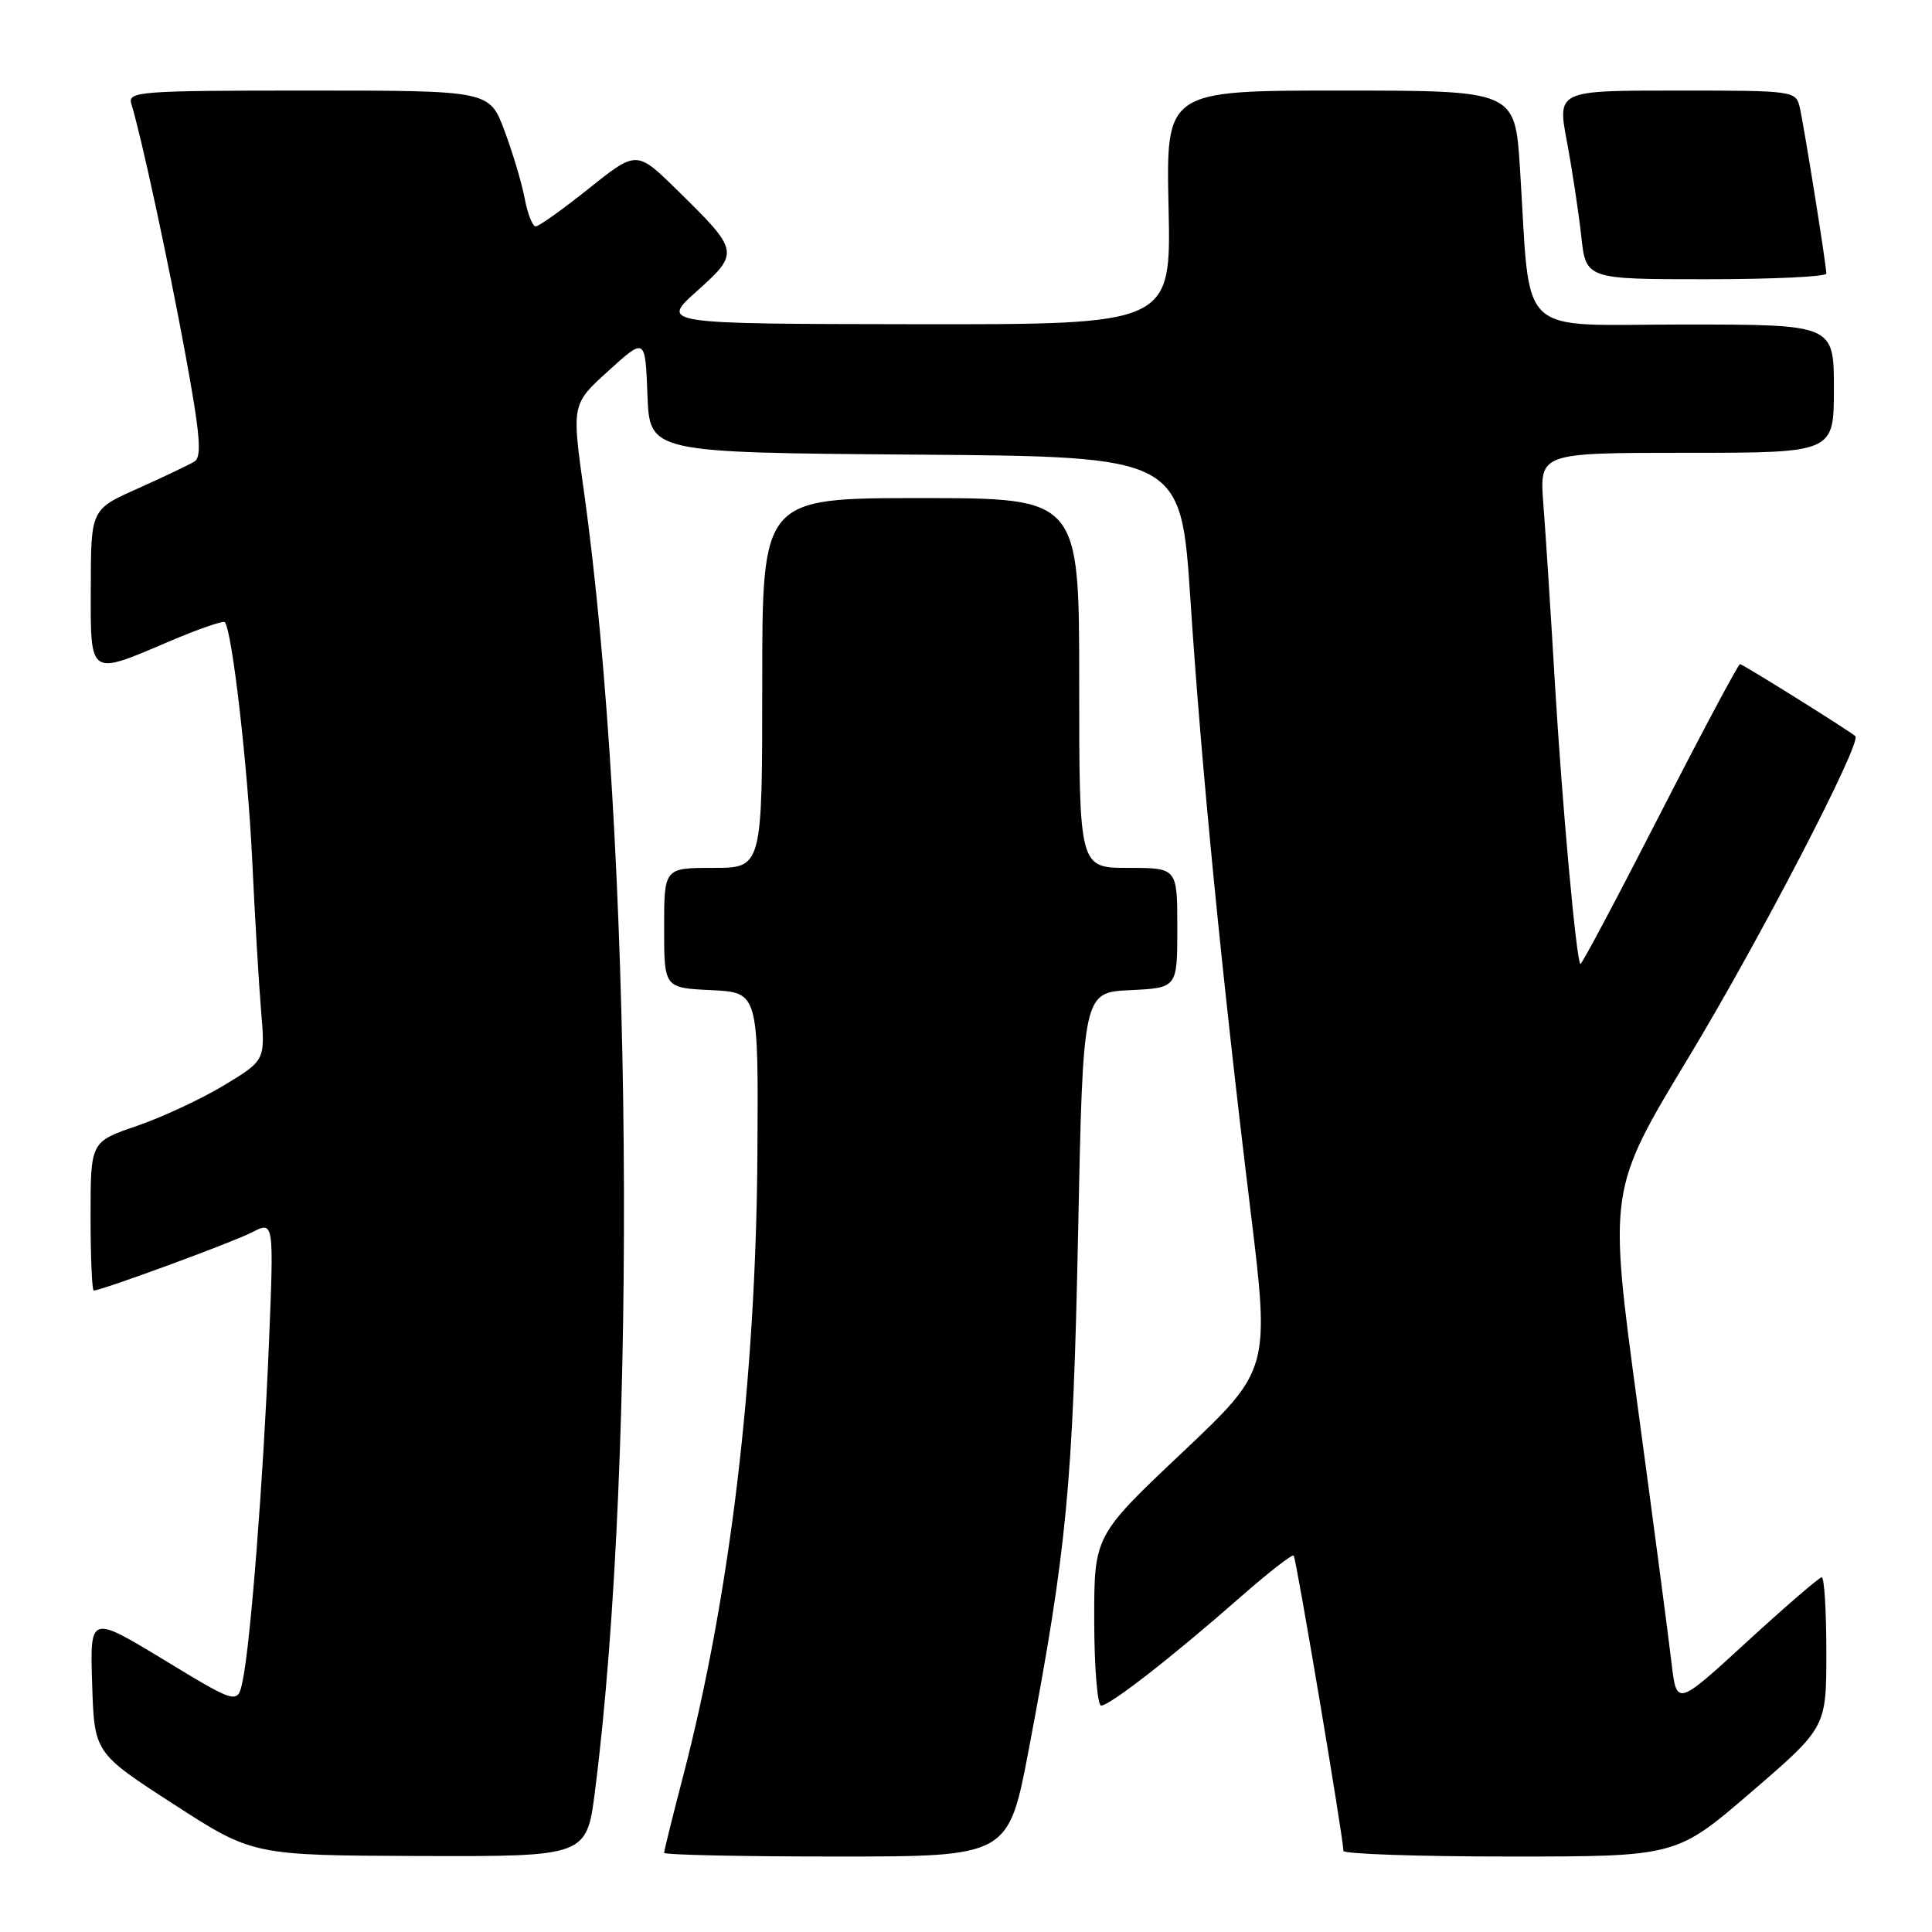 <?xml version="1.0" encoding="UTF-8" standalone="no"?>
<!DOCTYPE svg PUBLIC "-//W3C//DTD SVG 1.1//EN" "http://www.w3.org/Graphics/SVG/1.1/DTD/svg11.dtd" >
<svg xmlns="http://www.w3.org/2000/svg" xmlns:xlink="http://www.w3.org/1999/xlink" version="1.1" viewBox="0 0 256 256">
 <g >
 <path fill="currentColor"
d=" M 78.85 237.25 C 84.51 192.73 83.80 110.91 77.36 65.02 C 75.75 53.55 75.75 53.55 80.63 49.13 C 85.50 44.71 85.50 44.71 85.79 52.34 C 86.08 59.97 86.08 59.97 121.29 60.24 C 156.49 60.50 156.49 60.50 157.74 79.50 C 159.18 101.54 161.93 129.54 165.65 159.99 C 168.28 181.49 168.28 181.49 156.63 192.49 C 144.98 203.50 144.98 203.50 144.99 214.75 C 145.00 220.94 145.41 226.00 145.91 226.00 C 147.05 226.00 155.41 219.49 164.28 211.69 C 168.01 208.42 171.23 205.91 171.42 206.12 C 171.76 206.48 178.02 243.68 178.01 245.25 C 178.00 245.66 187.93 246.00 200.06 246.00 C 222.13 246.00 222.13 246.00 232.06 237.45 C 242.00 228.89 242.00 228.89 242.00 218.95 C 242.00 213.48 241.73 209.00 241.39 209.00 C 241.06 209.00 236.60 212.85 231.47 217.55 C 222.16 226.10 222.16 226.10 221.48 220.30 C 221.11 217.11 219.08 201.72 216.97 186.10 C 213.13 157.69 213.13 157.69 223.73 140.14 C 233.13 124.59 246.75 98.34 245.84 97.54 C 244.93 96.75 230.92 88.00 230.56 88.00 C 230.33 88.00 225.53 97.00 219.90 108.00 C 214.27 119.00 209.55 127.88 209.41 127.74 C 208.86 127.19 206.99 106.63 206.03 90.50 C 205.48 81.15 204.79 70.46 204.50 66.75 C 203.99 60.00 203.99 60.00 223.49 60.00 C 243.00 60.00 243.00 60.00 243.00 51.50 C 243.00 43.00 243.00 43.00 223.12 43.00 C 200.57 43.00 202.87 45.20 201.40 22.25 C 200.74 12.00 200.74 12.00 177.62 12.00 C 154.50 12.00 154.50 12.00 154.84 27.50 C 155.18 43.00 155.18 43.00 121.34 42.96 C 87.50 42.91 87.50 42.91 92.35 38.57 C 98.02 33.48 97.98 33.28 89.75 25.21 C 84.36 19.92 84.36 19.92 78.05 24.96 C 74.58 27.73 71.40 30.00 70.98 30.00 C 70.57 30.00 69.91 28.35 69.53 26.33 C 69.16 24.32 67.95 20.27 66.85 17.33 C 64.86 12.00 64.86 12.00 40.86 12.00 C 18.47 12.00 16.90 12.12 17.40 13.75 C 18.72 18.05 22.23 34.29 24.53 46.75 C 26.52 57.53 26.78 60.52 25.77 61.15 C 25.07 61.58 21.70 63.19 18.28 64.72 C 12.05 67.50 12.05 67.50 12.03 77.75 C 12.00 89.76 11.71 89.56 22.43 84.99 C 26.25 83.36 29.55 82.22 29.78 82.44 C 30.74 83.41 32.83 101.55 33.42 114.00 C 33.77 121.42 34.30 130.43 34.60 134.00 C 35.15 140.50 35.15 140.50 29.68 143.81 C 26.67 145.63 21.46 148.05 18.11 149.20 C 12.00 151.29 12.00 151.29 12.00 161.14 C 12.00 166.56 12.19 171.00 12.42 171.00 C 13.46 171.00 30.80 164.62 33.40 163.29 C 36.30 161.79 36.30 161.79 35.63 178.15 C 34.89 196.00 33.21 217.66 32.16 222.68 C 31.50 225.87 31.50 225.87 21.71 219.93 C 11.92 214.00 11.92 214.00 12.21 223.13 C 12.50 232.27 12.50 232.27 23.00 239.06 C 33.50 245.85 33.50 245.85 55.62 245.93 C 77.74 246.00 77.74 246.00 78.85 237.25 Z  M 136.33 231.75 C 141.36 205.22 142.17 196.79 142.85 163.50 C 143.50 131.50 143.50 131.50 149.75 131.20 C 156.00 130.90 156.00 130.90 156.00 122.95 C 156.00 115.00 156.00 115.00 149.50 115.00 C 143.00 115.00 143.00 115.00 143.00 90.50 C 143.00 66.00 143.00 66.00 122.00 66.00 C 101.00 66.00 101.00 66.00 101.00 90.50 C 101.00 115.00 101.00 115.00 94.50 115.00 C 88.00 115.00 88.00 115.00 88.00 122.95 C 88.00 130.90 88.00 130.90 94.25 131.20 C 100.50 131.50 100.50 131.50 100.36 153.00 C 100.16 182.76 96.75 211.35 90.54 235.26 C 89.14 240.63 88.00 245.24 88.00 245.51 C 88.00 245.78 98.27 246.00 110.81 246.00 C 133.63 246.00 133.63 246.00 136.33 231.75 Z  M 242.00 36.25 C 241.99 35.09 239.06 16.78 238.48 14.25 C 237.97 12.03 237.73 12.00 222.16 12.00 C 206.36 12.00 206.36 12.00 207.62 18.75 C 208.32 22.46 209.17 28.09 209.52 31.25 C 210.14 37.00 210.14 37.00 226.07 37.00 C 234.83 37.00 242.00 36.66 242.00 36.25 Z "/>
</g>
</svg>